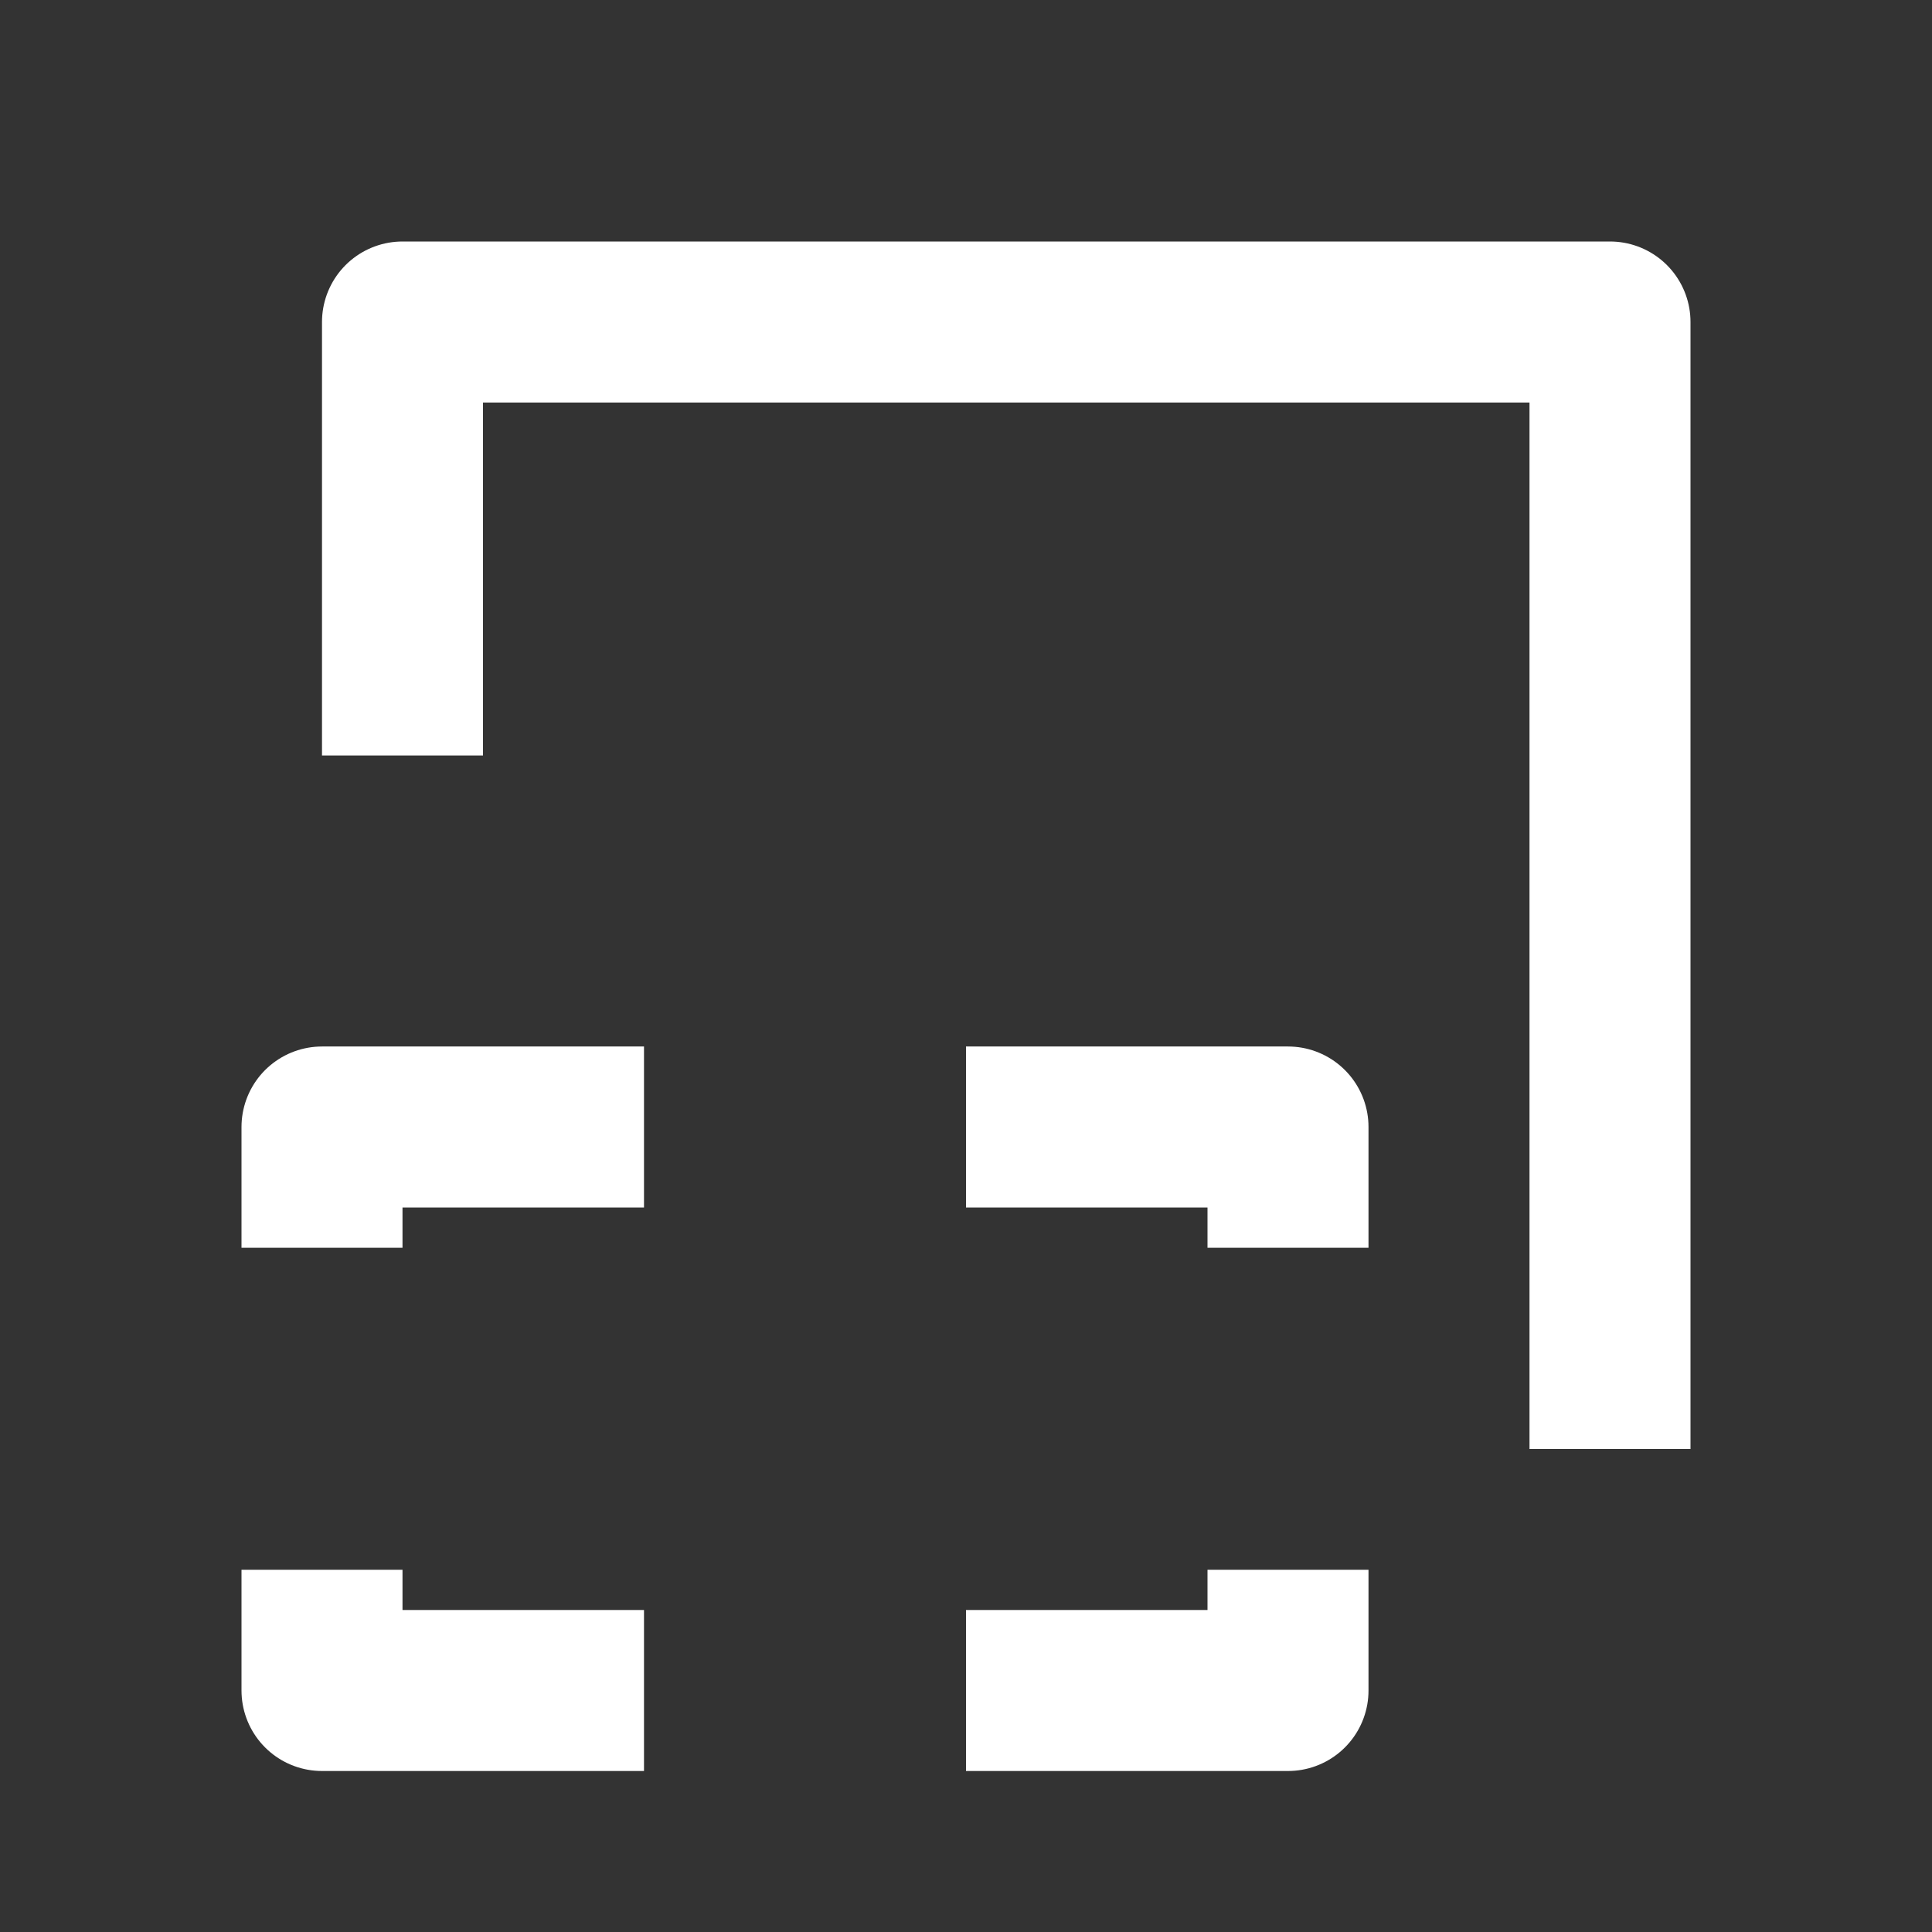 <?xml version="1.0" encoding="UTF-8"?>
<svg width="24px" height="24px" viewBox="0 0 24 24" version="1.1" xmlns="http://www.w3.org/2000/svg"
>
    <rect x="0" y="0" width="24" height="24" fill="#333333" stroke="none"/>
    <!-- Generator: Sketch 54.1 (76490) - https://sketchapp.com -->
    <title>_icon/increase/r/white</title>
    <desc>Created with Sketch.</desc>
    <g id="_icon/increase/r/white" stroke="none" stroke-width="1" fill="none" fill-rule="evenodd" strokeLinecap="round"
       stroke-linejoin="round">
        <polyline id="Path-Copy" stroke="#FFFFFF" stroke-width="2"
                  transform="translate(12.5, 11) scale(1, -1) translate(-12.5, -11) "
                  points="20 4 20 11.778 20 18 5 18 5 12.615"></polyline>
        <polyline id="Path" stroke="#FFFFFF" stroke-width="2"
                  transform="translate(14, 14.75) scale(-1, 1) translate(-14, -14.75) "
                  points="12 15.5 12 14 16 14"></polyline>
        <polyline id="Path-Copy-2" stroke="#FFFFFF" stroke-width="2"
                  transform="translate(14, 20.25) scale(-1, -1) translate(-14, -20.25) "
                  points="12 21 12 19.5 16 19.5"></polyline>
        <polyline id="Path" stroke="#FFFFFF" stroke-width="2" points="4 15.5 4 14 8 14"></polyline>
        <polyline id="Path-Copy-3" stroke="#FFFFFF" stroke-width="2"
                  transform="translate(6, 20.25) scale(1, -1) translate(-6, -20.25) "
                  points="4 21 4 19.5 8 19.5"></polyline>
    </g>
</svg>